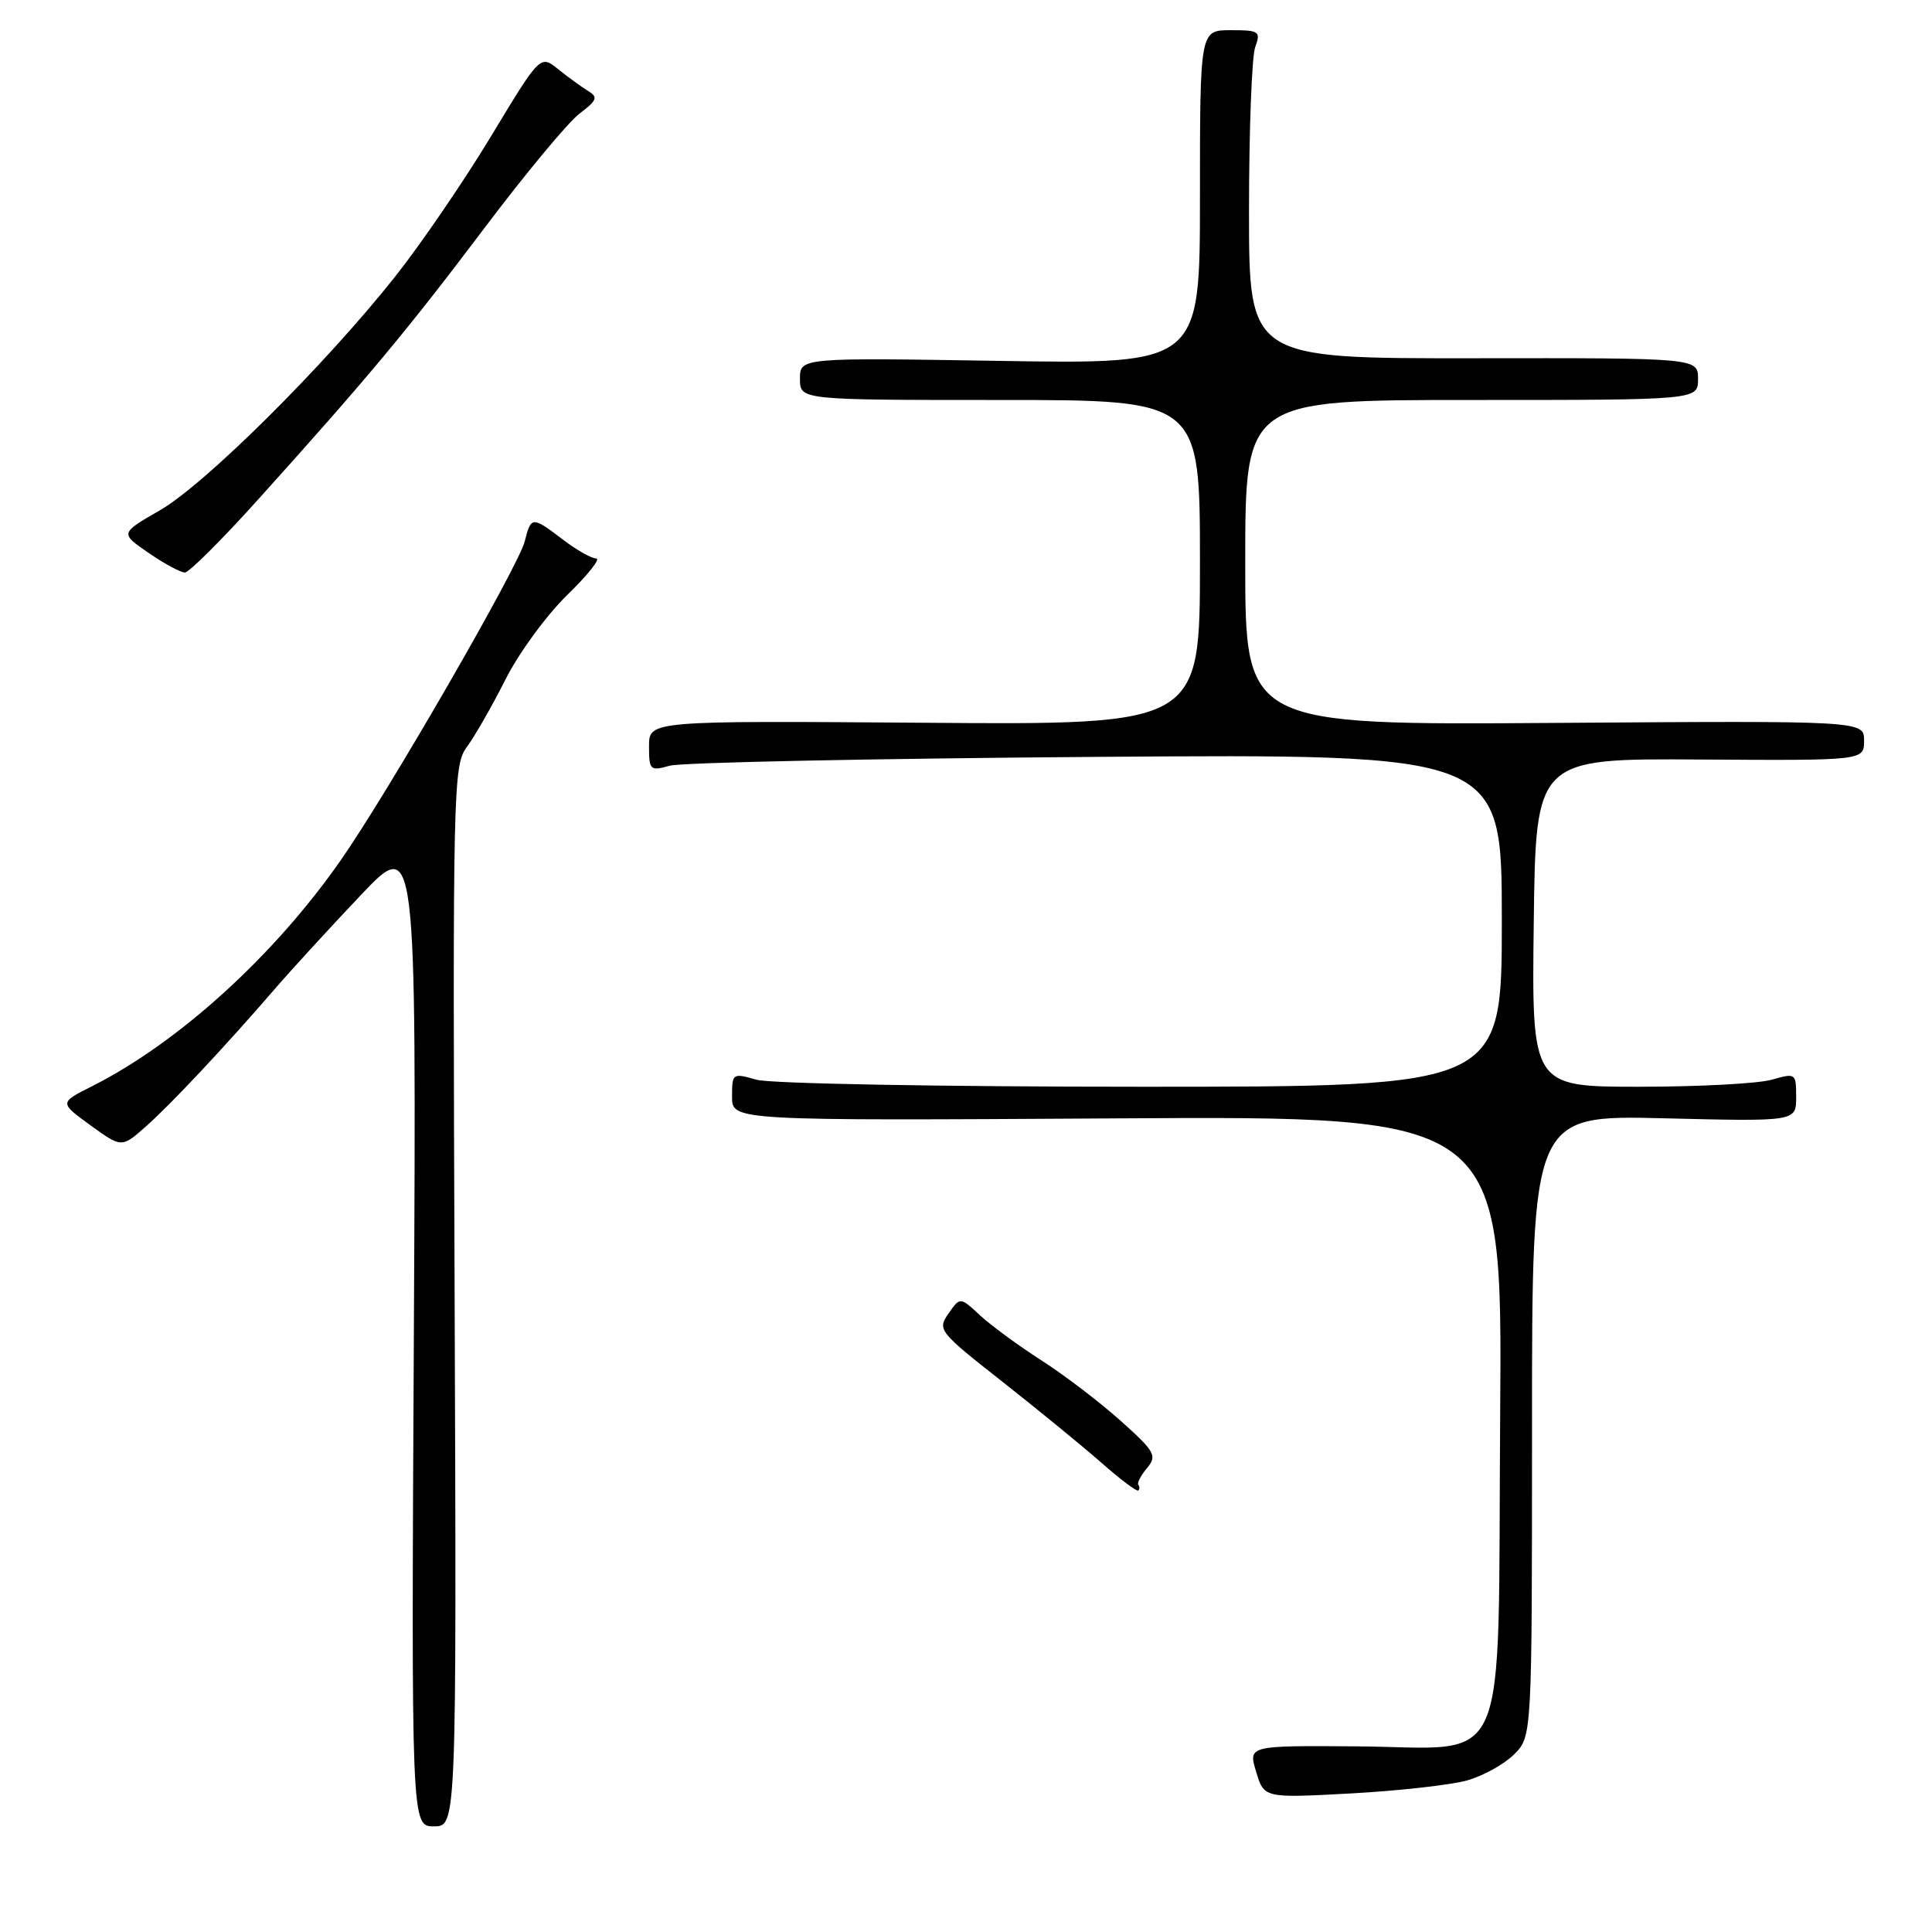 <?xml version="1.0" encoding="UTF-8" standalone="no"?>
<!DOCTYPE svg PUBLIC "-//W3C//DTD SVG 1.1//EN" "http://www.w3.org/Graphics/SVG/1.1/DTD/svg11.dtd" >
<svg xmlns="http://www.w3.org/2000/svg" xmlns:xlink="http://www.w3.org/1999/xlink" version="1.1" viewBox="0 0 256 256">
 <g >
 <path fill="currentColor"
d=" M 60.24 171.76 C 59.98 104.06 60.04 101.44 61.88 98.95 C 62.92 97.54 65.22 93.52 66.98 90.03 C 68.74 86.54 72.42 81.51 75.16 78.84 C 77.90 76.18 79.62 74.00 79.00 74.00 C 78.38 74.00 76.39 72.88 74.59 71.50 C 70.51 68.39 70.37 68.39 69.53 71.74 C 68.69 75.07 51.42 105.02 45.14 114.00 C 36.30 126.67 23.66 138.15 12.18 143.94 C 7.86 146.11 7.86 146.11 11.99 149.11 C 16.12 152.10 16.12 152.10 19.31 149.28 C 22.64 146.34 29.81 138.69 36.45 131.00 C 38.58 128.53 43.67 122.98 47.75 118.67 C 55.17 110.84 55.17 110.84 54.84 176.42 C 54.50 242.00 54.50 242.00 57.50 242.00 C 60.50 242.00 60.50 242.00 60.24 171.76 Z  M 194.38 235.92 C 196.51 235.33 199.32 233.77 200.63 232.46 C 203.00 230.09 203.00 230.09 203.00 188.92 C 203.00 147.75 203.00 147.75 220.50 148.18 C 238.00 148.61 238.00 148.61 238.00 145.38 C 238.00 142.20 237.94 142.16 234.76 143.07 C 232.97 143.58 225.09 144.00 217.24 144.00 C 202.96 144.00 202.96 144.00 203.23 122.25 C 203.50 100.50 203.50 100.50 225.25 100.64 C 247.00 100.78 247.00 100.78 247.00 98.14 C 247.00 95.50 247.00 95.50 206.00 95.79 C 165.00 96.08 165.00 96.08 165.00 74.54 C 165.00 53.00 165.00 53.00 195.00 53.00 C 225.00 53.00 225.00 53.00 225.00 50.22 C 225.00 47.43 225.00 47.43 195.25 47.47 C 165.50 47.50 165.50 47.50 165.50 28.00 C 165.50 17.27 165.87 7.49 166.32 6.25 C 167.08 4.15 166.86 4.00 163.07 4.00 C 159.00 4.00 159.00 4.00 159.00 26.13 C 159.00 48.25 159.00 48.25 132.50 47.82 C 106.00 47.39 106.00 47.39 106.00 50.20 C 106.00 53.00 106.00 53.00 132.50 53.00 C 159.00 53.00 159.00 53.00 159.00 74.52 C 159.00 96.05 159.00 96.05 122.50 95.77 C 86.00 95.50 86.00 95.50 86.00 98.87 C 86.00 102.06 86.14 102.19 88.75 101.46 C 90.26 101.03 115.69 100.51 145.25 100.29 C 199.00 99.90 199.00 99.90 199.00 121.95 C 199.00 144.00 199.00 144.00 151.24 144.00 C 124.79 144.00 102.04 143.59 100.24 143.07 C 97.07 142.16 97.00 142.21 97.00 145.32 C 97.00 148.50 97.00 148.50 148.03 148.19 C 199.07 147.88 199.07 147.88 198.78 187.41 C 198.43 236.10 200.42 231.55 179.66 231.40 C 165.39 231.30 165.39 231.30 166.45 234.78 C 167.50 238.26 167.50 238.26 179.00 237.64 C 185.32 237.29 192.24 236.52 194.38 235.92 Z  M 150.83 196.74 C 150.65 196.50 151.17 195.50 151.99 194.52 C 153.35 192.88 153.05 192.35 148.49 188.26 C 145.74 185.80 141.03 182.20 138.00 180.26 C 134.97 178.32 131.31 175.63 129.86 174.29 C 127.22 171.84 127.22 171.84 125.68 174.05 C 124.18 176.19 124.39 176.46 132.82 183.08 C 137.59 186.84 143.52 191.69 146.00 193.87 C 148.47 196.05 150.65 197.68 150.83 197.50 C 151.02 197.32 151.02 196.97 150.83 196.74 Z  M 34.00 66.41 C 48.74 50.05 53.90 43.86 64.12 30.31 C 69.58 23.06 75.28 16.20 76.78 15.06 C 79.13 13.28 79.28 12.87 77.91 12.04 C 77.04 11.51 75.26 10.22 73.96 9.17 C 71.59 7.25 71.59 7.25 65.05 18.08 C 61.45 24.04 55.72 32.42 52.32 36.70 C 42.99 48.46 27.16 64.18 21.20 67.61 C 15.90 70.66 15.90 70.66 19.70 73.27 C 21.79 74.71 23.95 75.87 24.50 75.86 C 25.05 75.85 29.32 71.60 34.00 66.41 Z "/>
</g>
</svg>